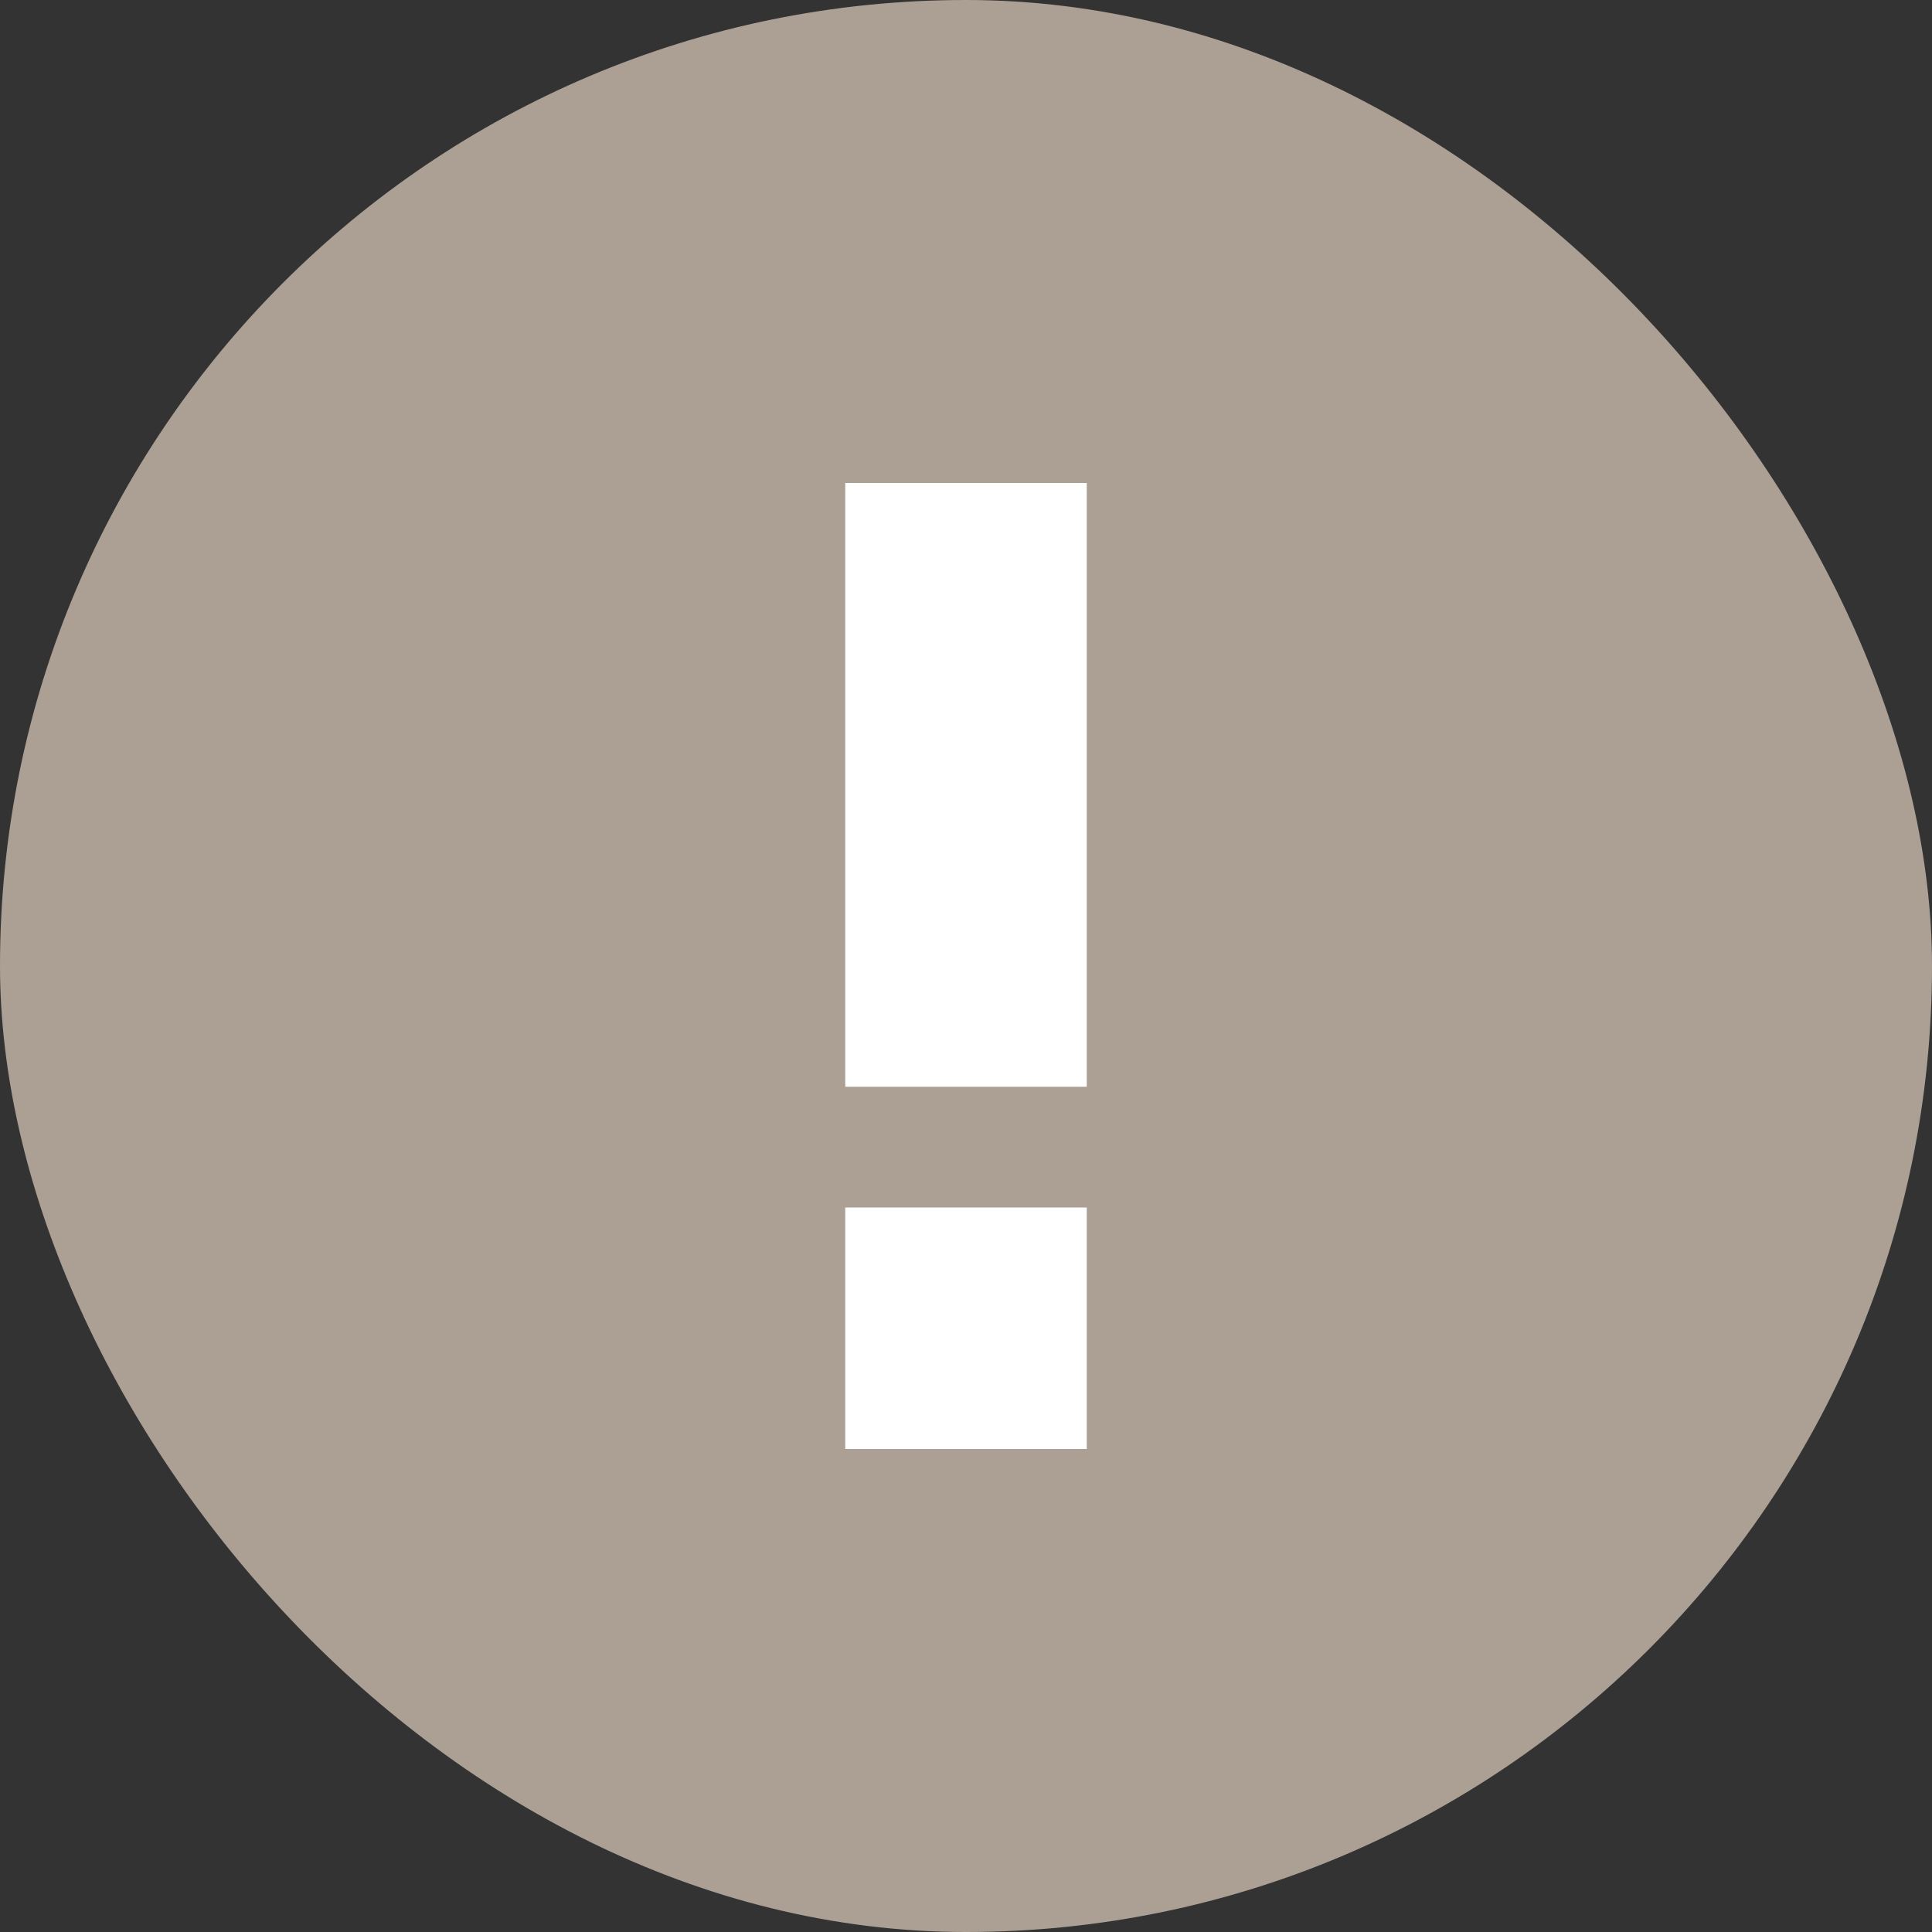 <svg width="16" height="16" viewBox="0 0 16 16" fill="none" xmlns="http://www.w3.org/2000/svg">
<rect x="0" y="0" width="16" height="16" fill="#333333" stroke="none"/>
<rect width="16" height="16" rx="8" fill="#ACA095"/>
<path d="M7 12H9V10H7V12ZM7 9H9V4H7V9Z" fill="white"/>
</svg>
